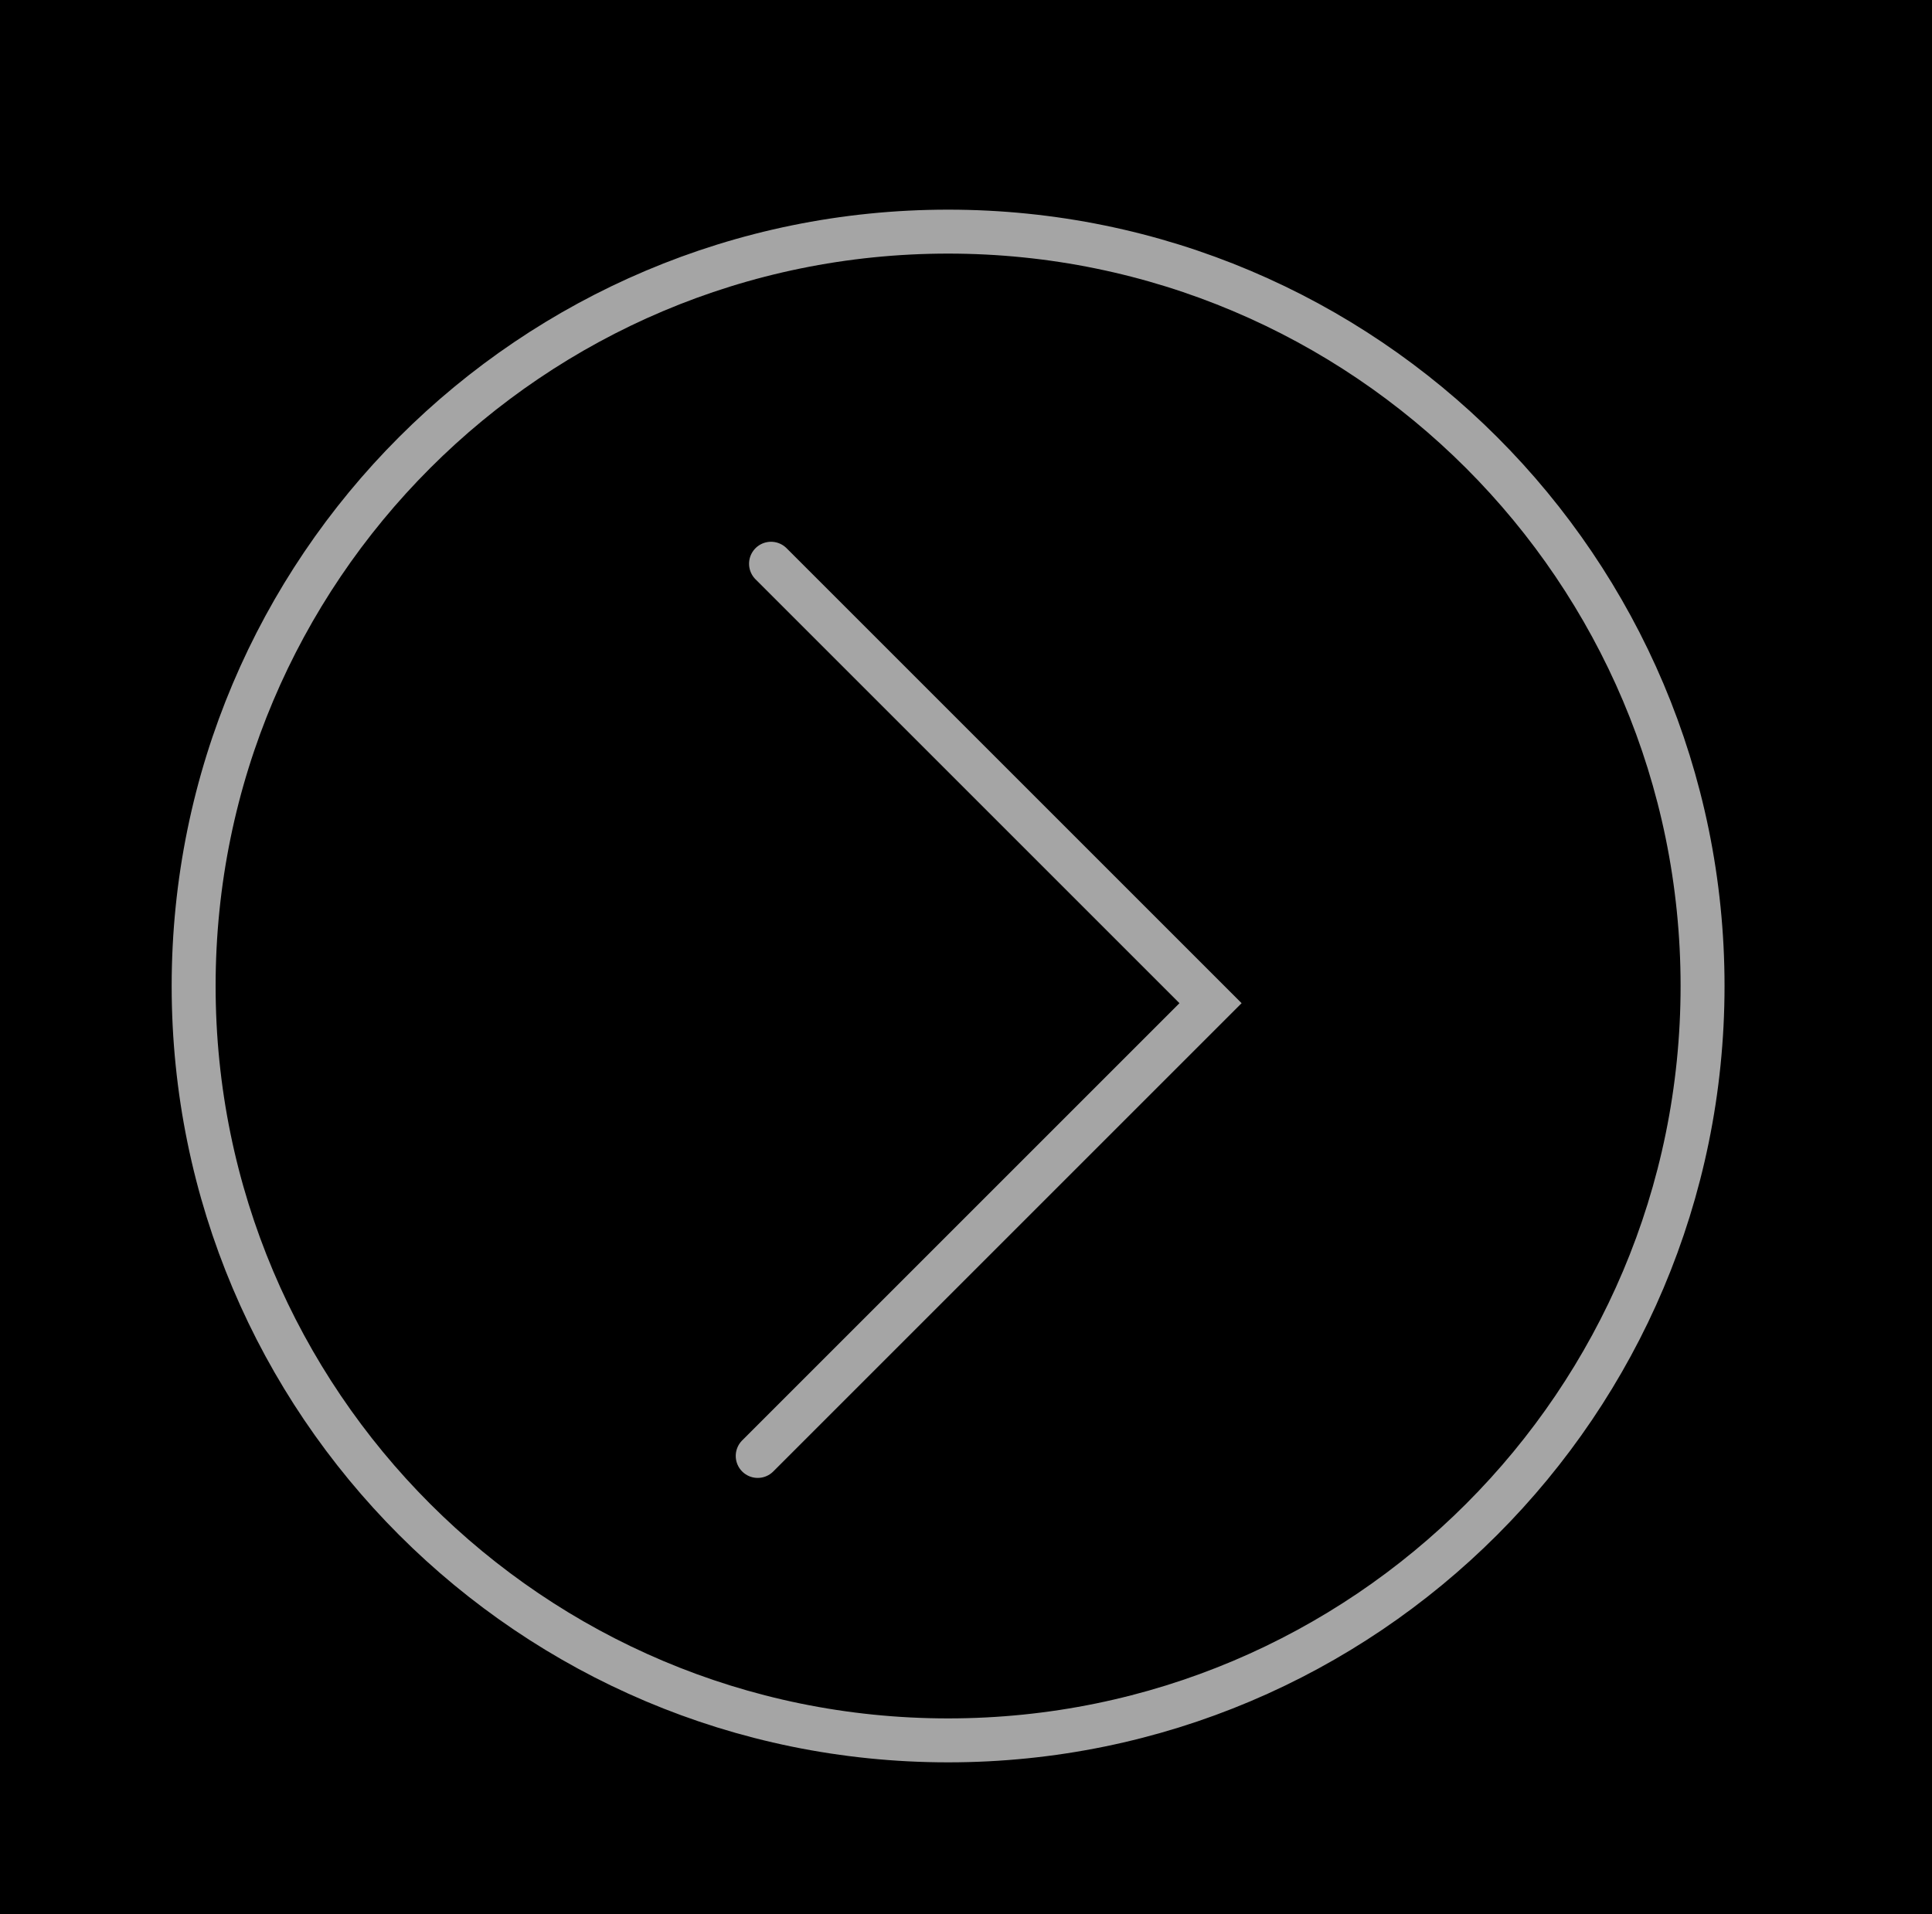 <svg version="1.1" xmlns="http://www.w3.org/2000/svg" xmlns:xlink="http://www.w3.org/1999/xlink" width="87.919" height="87.115" viewBox="0,0,87.919,87.115"><g transform="translate(-275.025,-554.079)"><g data-paper-data="{&quot;isPaintingLayer&quot;:true}" fill-rule="nonzero" stroke-linejoin="miter" stroke-miterlimit="10" stroke-dasharray="" stroke-dashoffset="0" style="mix-blend-mode: normal"><path d="M362.944,641.194h-87.919v-87.115h87.919z" fill="#000000" stroke="none" stroke-width="0" stroke-linecap="butt"/><path d="M283.837,598.954c0,-18.962 15.372,-34.333 34.333,-34.333c18.962,0 34.333,15.372 34.333,34.333c0,18.962 -15.372,34.333 -34.333,34.333c-18.962,0 -34.333,-15.372 -34.333,-34.333z" fill="none" stroke="#a5a5a5" stroke-width="2" stroke-linecap="butt"/><path d="M310.112,579.736l20,20l-20.606,20.606" fill="none" stroke="#a5a5a5" stroke-width="2" stroke-linecap="round"/></g></g></svg>